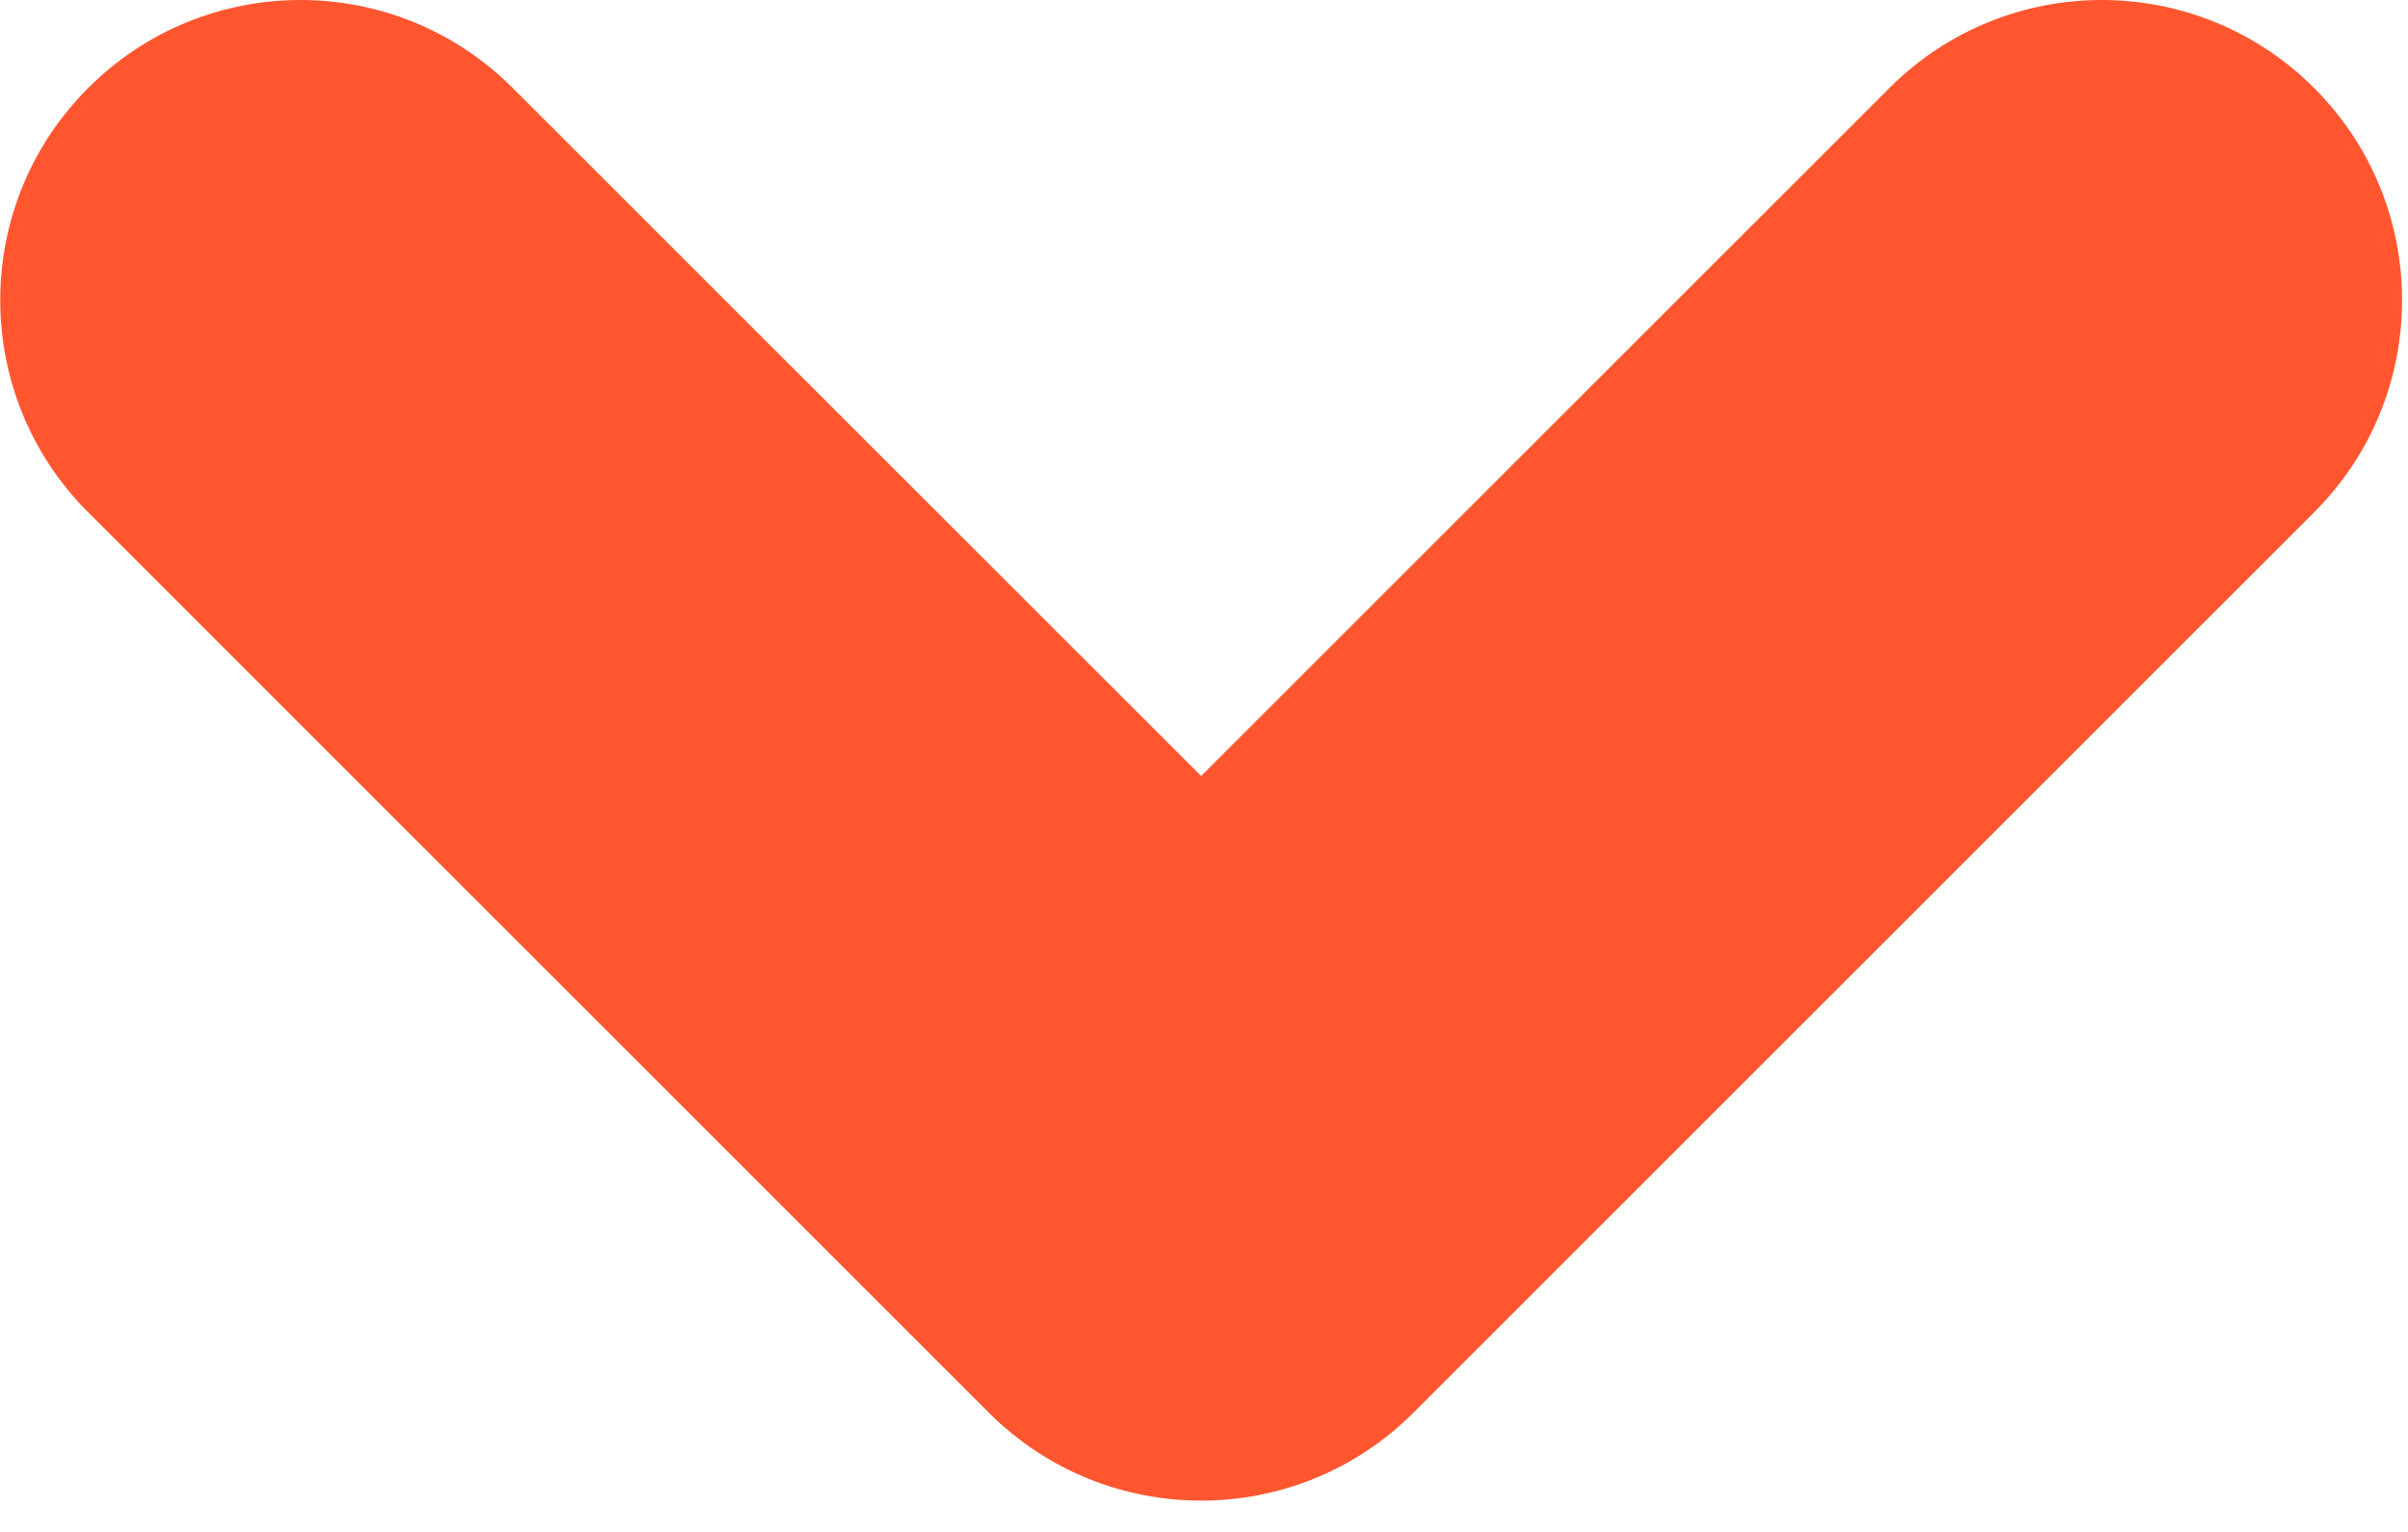 <svg width="11" height="7" viewBox="0 0 11 7" fill="none" xmlns="http://www.w3.org/2000/svg">
<path fill-rule="evenodd" clip-rule="evenodd" d="M6.457 6.455C5.921 6.991 5.053 6.991 4.517 6.455L0.403 2.341C-0.133 1.806 -0.133 0.937 0.403 0.402C0.938 -0.134 1.807 -0.134 2.342 0.402L5.487 3.546L8.631 0.402C9.167 -0.134 10.035 -0.134 10.571 0.402C11.107 0.937 11.107 1.806 10.571 2.341L6.457 6.455Z" fill="#FF5630"/>
</svg>
